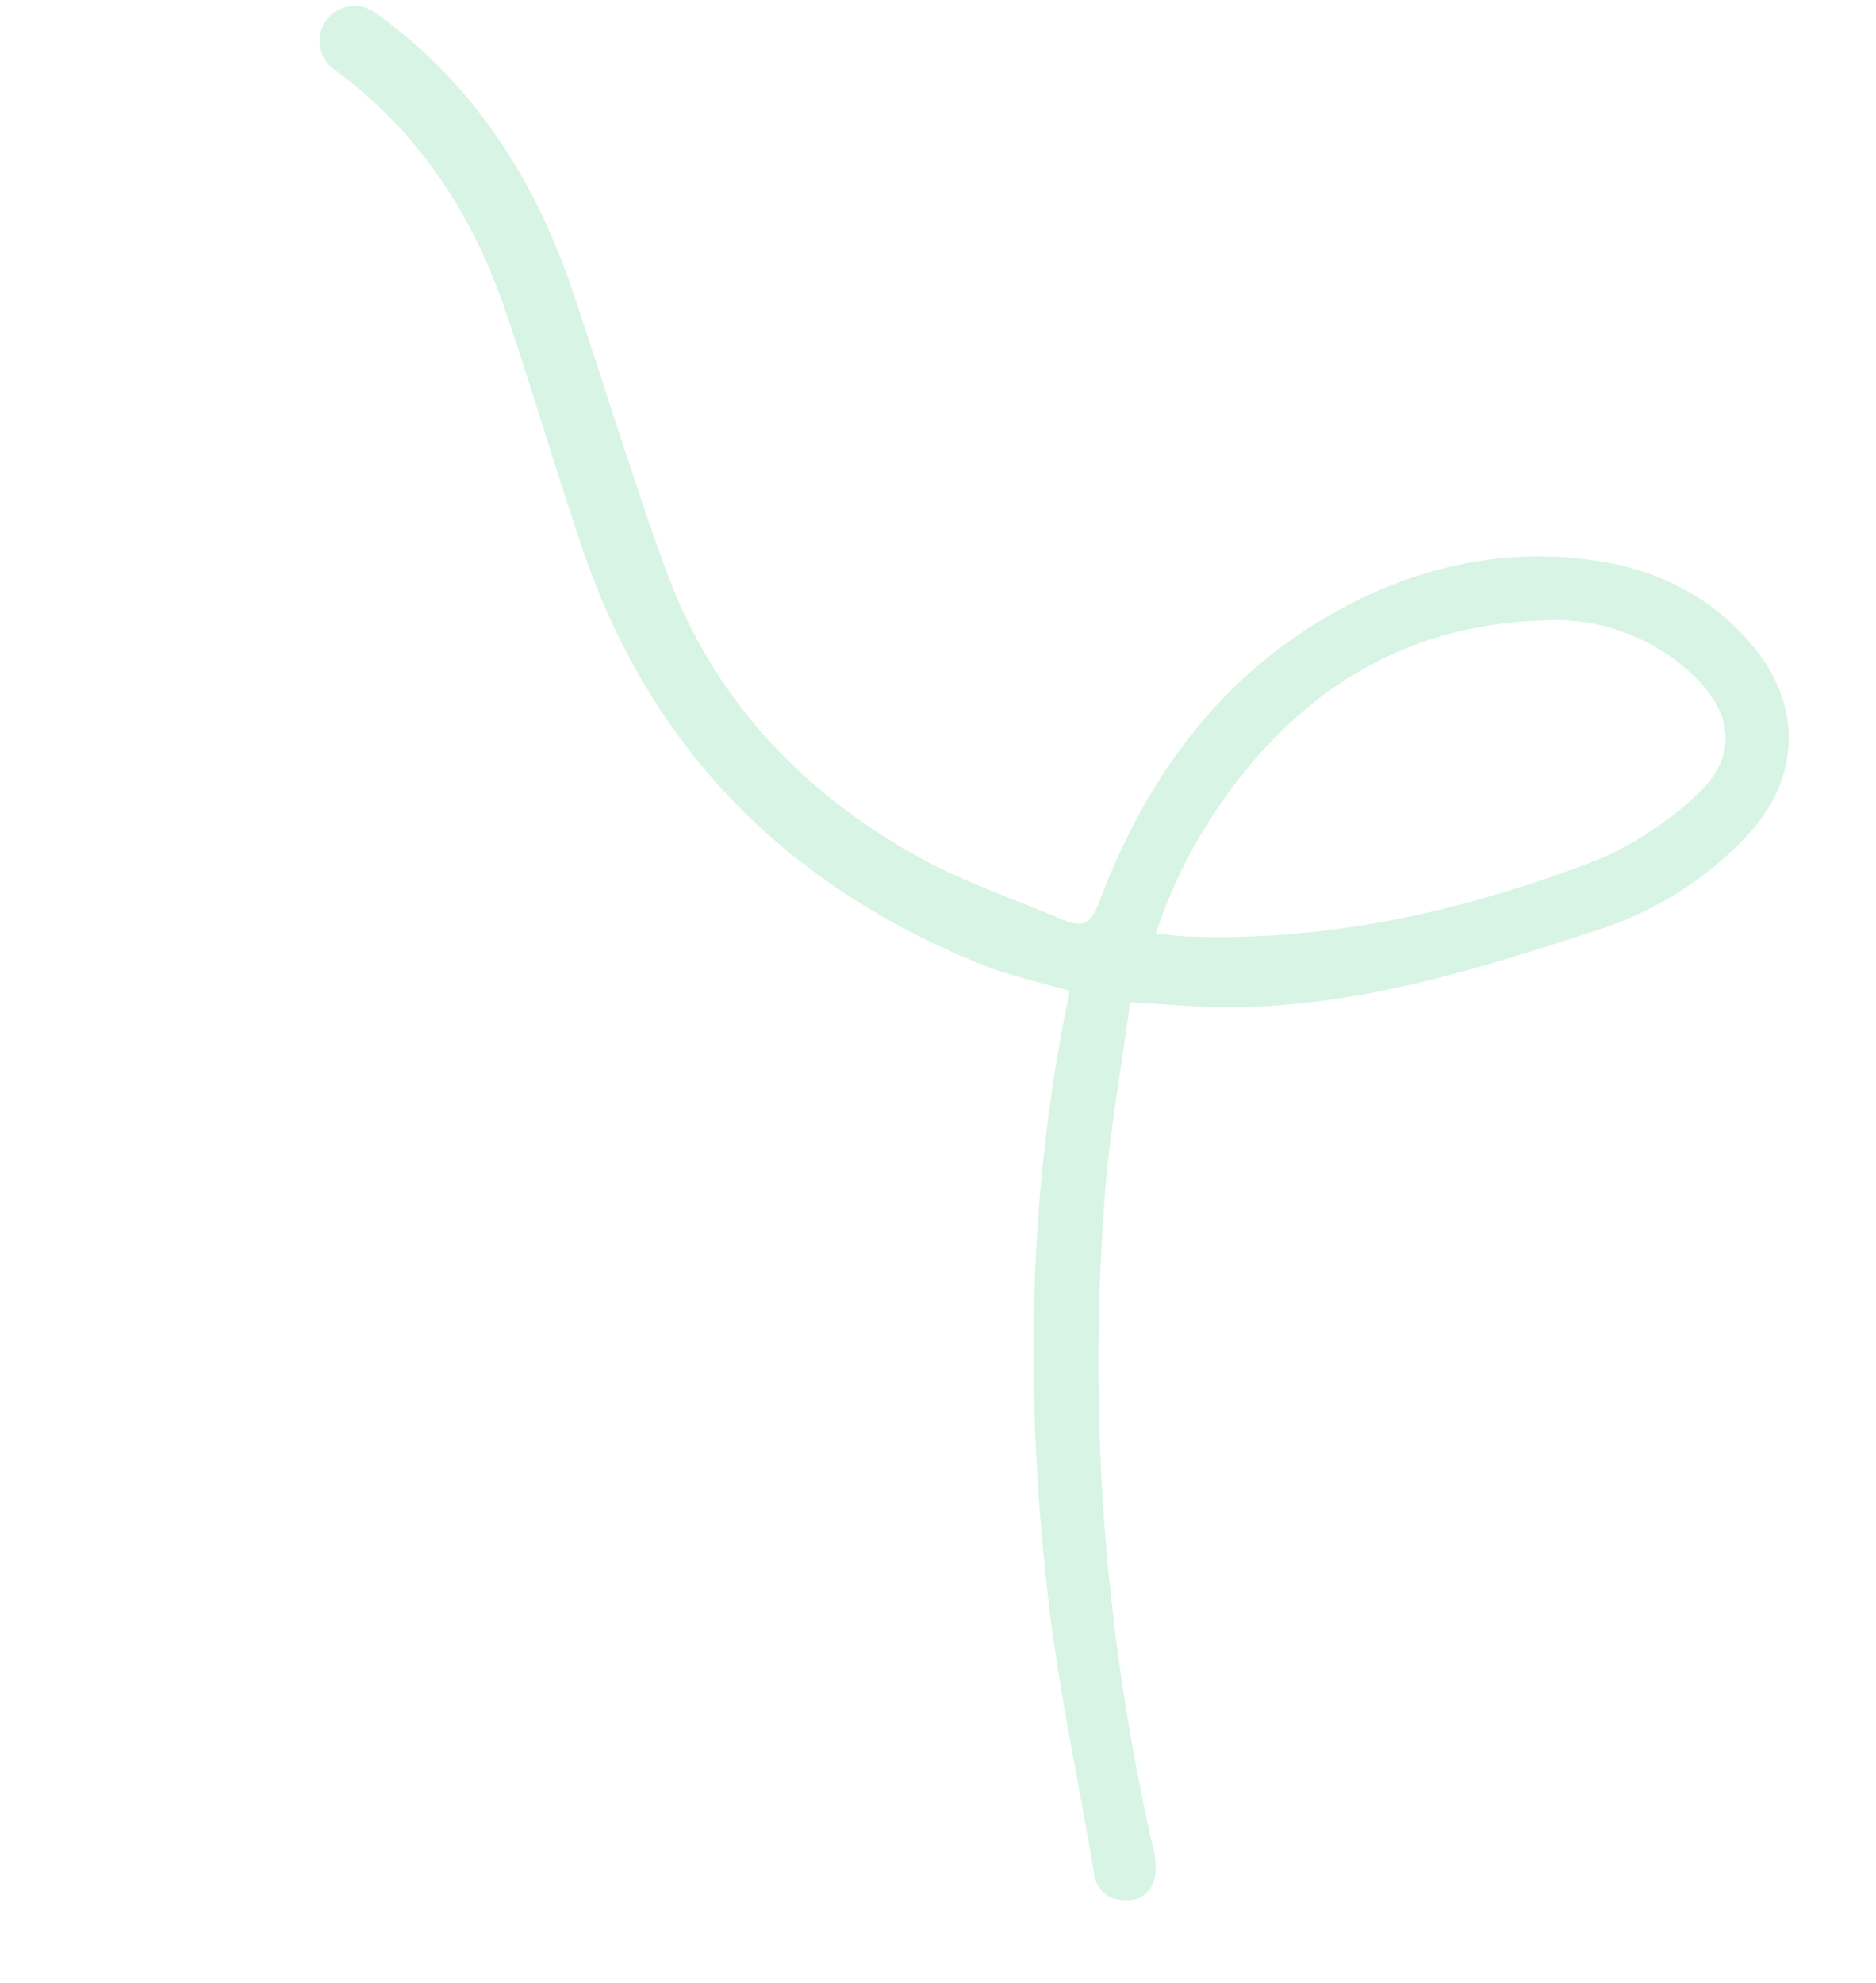 <svg xmlns="http://www.w3.org/2000/svg" xmlns:xlink="http://www.w3.org/1999/xlink" width="217.29" height="229.649" viewBox="0 0 217.29 229.649">
  <defs>
    <clipPath id="clip-path">
      <rect id="Rectangle_7" data-name="Rectangle 7" width="182.788" height="198.417" fill="none"/>
    </clipPath>
  </defs>
  <g id="Group_6" data-name="Group 6" transform="translate(37.86) rotate(11)" opacity="0.16">
    <g id="Group_5" data-name="Group 5" clip-path="url(#clip-path)">
      <path id="Path_27" data-name="Path 27" d="M176.488,41.99c-6.333-5.213-13.766-6.908-21.766-6.181-10.6.963-19.767,5.43-27.633,12.416-11.21,9.952-16.944,22.889-19.371,37.41-.41,2.441-1.363,3.146-3.551,2.68-5.978-1.271-12.112-2.077-17.9-3.952-14.922-4.831-27.08-13.614-35.227-27.223-5.785-9.658-11.062-19.619-16.626-29.411-7.03-12.38-16.4-21.8-28.666-27.364A4.051,4.051,0,1,0,2.356,7.725c10.621,5,18.713,13.038,24.679,23.428,4.845,8.433,9.3,17.091,14.125,25.538,12.159,21.282,30.6,33.781,54.483,38.456,3.491.682,7.106.737,10.6,1.073a1.443,1.443,0,0,1,.129.327c0,1.225-.037,2.45-.032,3.671.129,22.194,4.177,43.775,10.777,64.85,3.288,10.5,7.654,20.665,11.532,30.986a3.406,3.406,0,0,0,4.011,2.312,3.185,3.185,0,0,0,2.948-3.058,7.545,7.545,0,0,0-.741-3.288,252.751,252.751,0,0,1-20.057-73.8c-.811-7.286-.907-14.65-1.331-22.042,4.127-.566,7.484-.889,10.786-1.511,14.7-2.759,27.679-9.745,40.533-16.907a40.942,40.942,0,0,0,15.267-14.351c4.642-7.581,3.279-15.778-3.578-21.416m-3.233,18.146a38.919,38.919,0,0,1-9.612,9.409c-13.761,8.668-28.48,15.221-44.71,17.823-1.2.193-2.423.267-4.053.438a58.715,58.715,0,0,1,4.762-16.8c6.42-14.18,16.8-23.787,32.225-27.334a23.244,23.244,0,0,1,18.744,3.109c5.236,3.468,6.457,8.368,2.644,13.351" transform="translate(0 0)" fill="#04ba56"/>
    </g>
  </g>
</svg>
